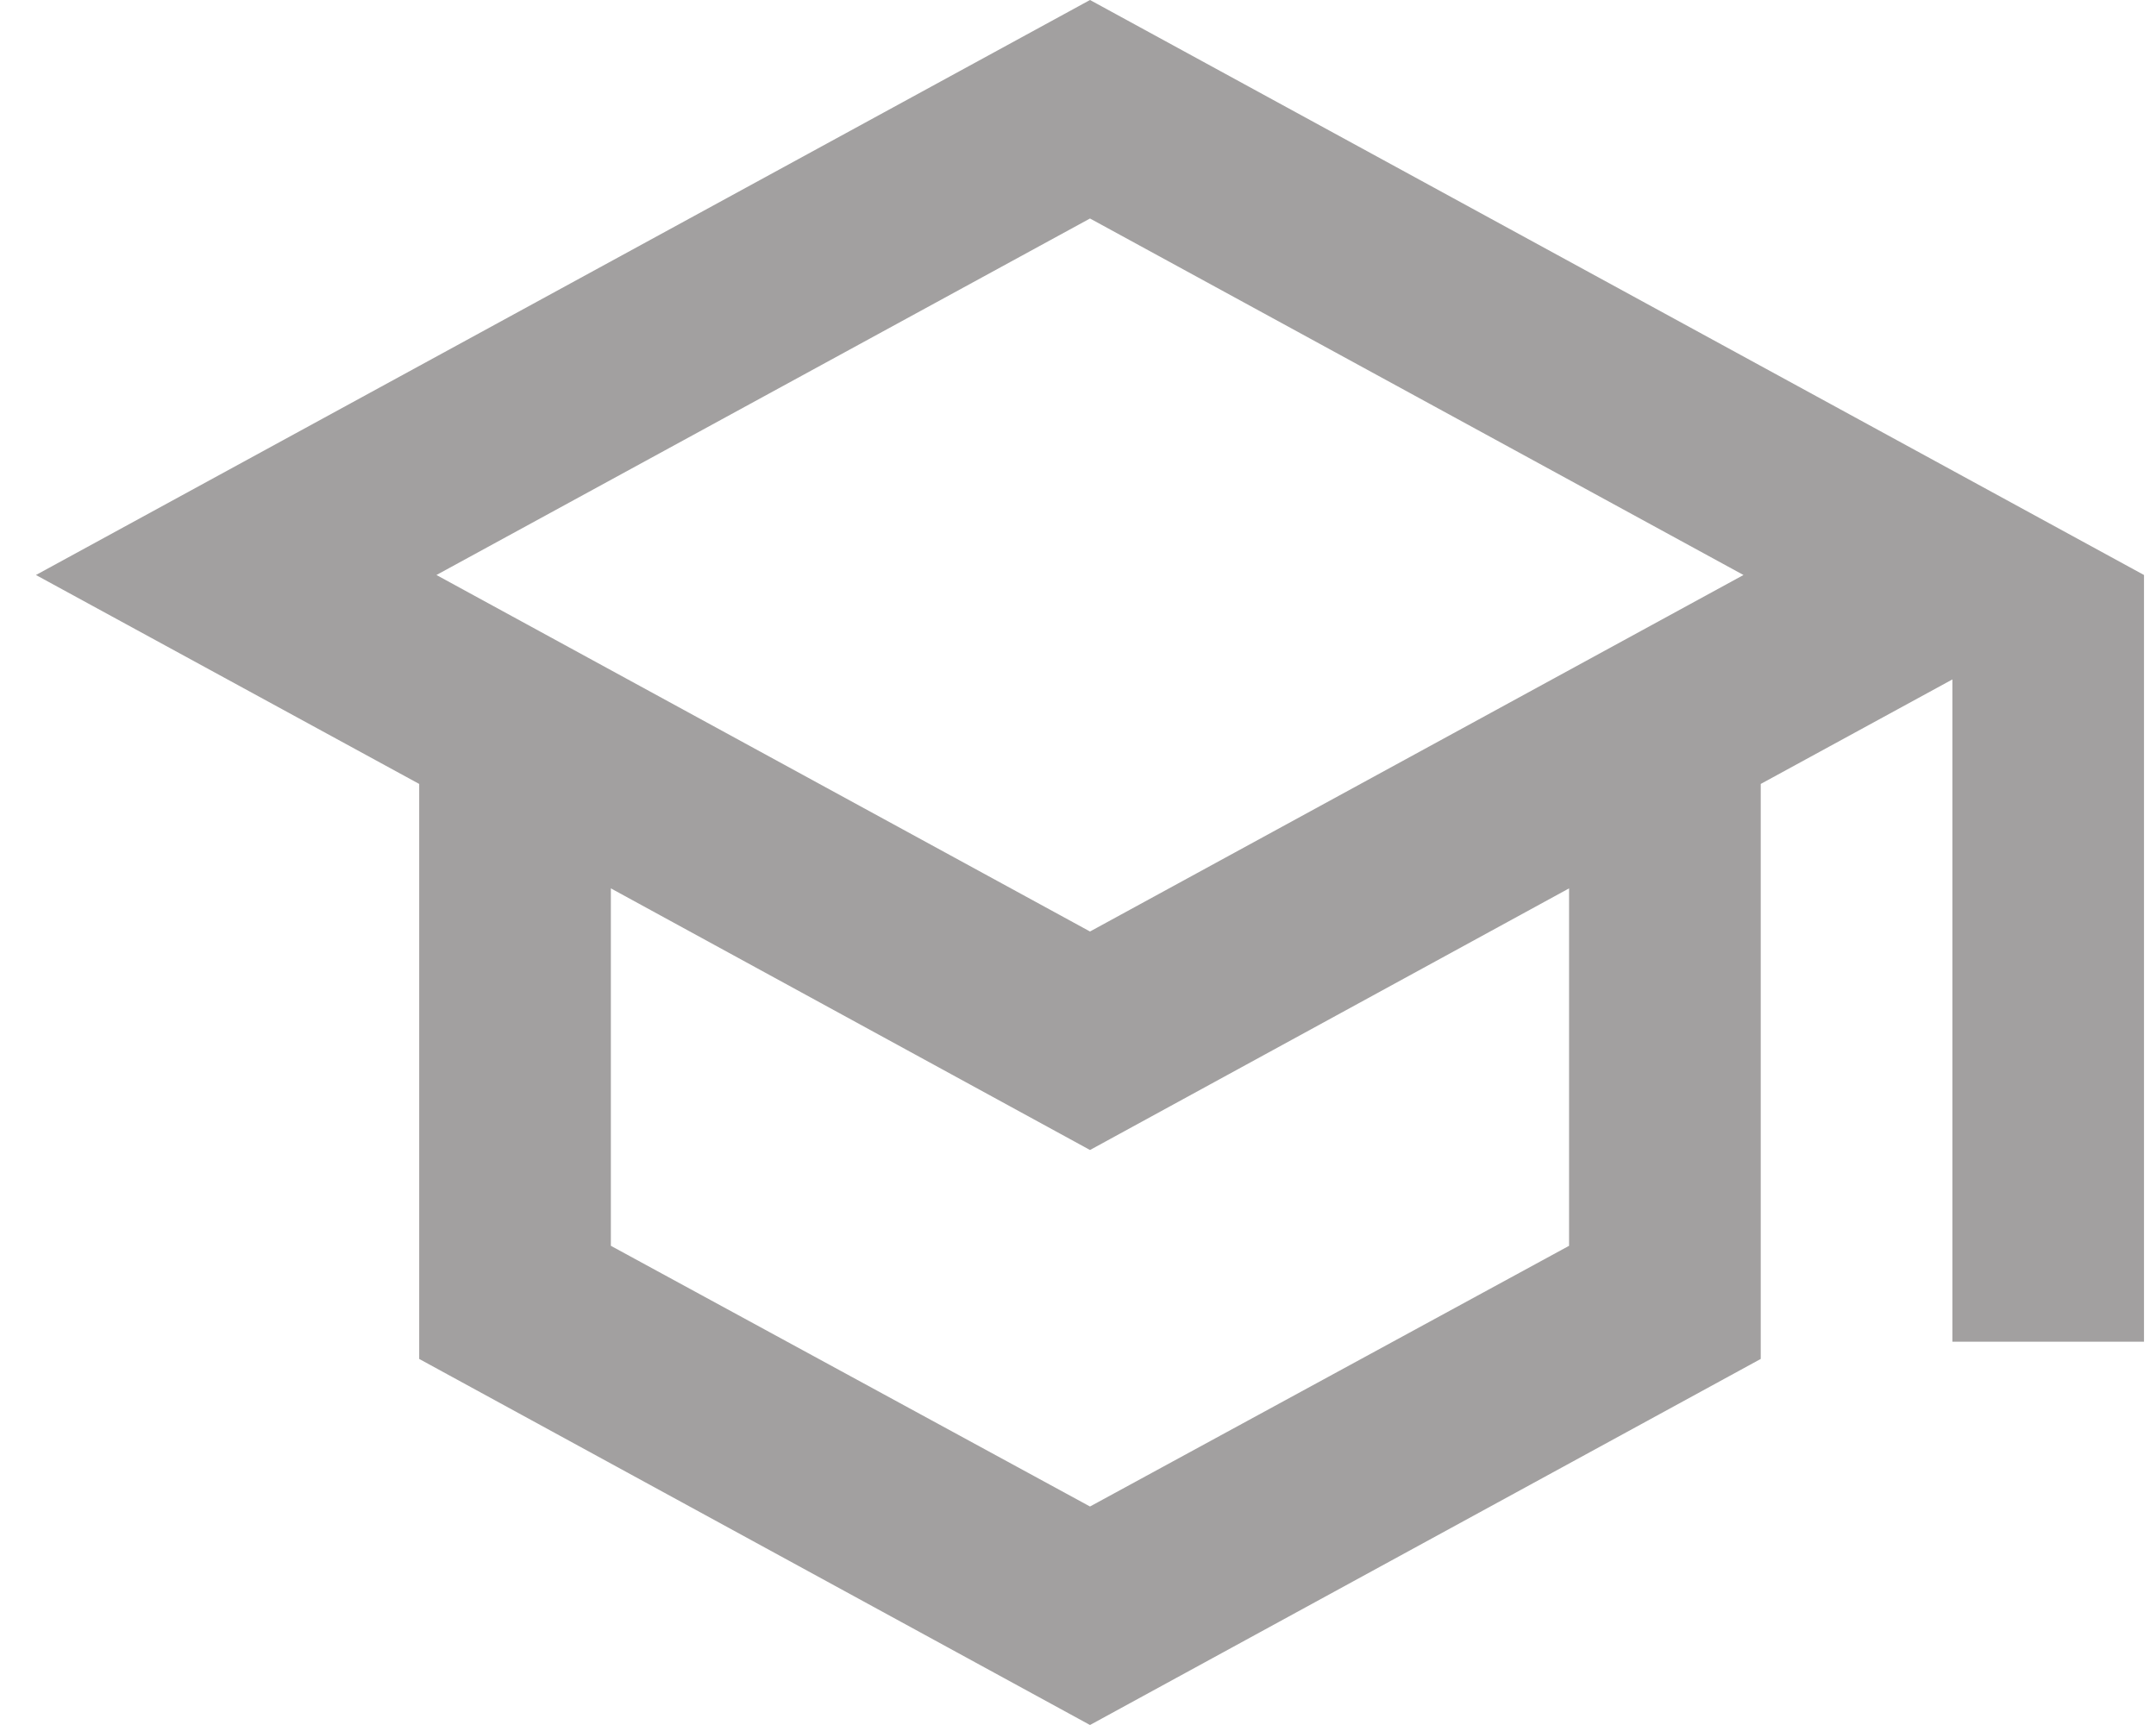 <svg width="30" height="24" viewBox="0 0 30 24" fill="none" xmlns="http://www.w3.org/2000/svg">
<path d="M15.167 0L0.5 8L5.833 10.907V18.907L15.167 24L24.5 18.907V10.907L27.167 9.453V18.667H29.833V8L15.167 0ZM24.26 8L15.167 12.96L6.073 8L15.167 3.04L24.26 8ZM21.833 17.333L15.167 20.96L8.5 17.333V12.36L15.167 16L21.833 12.36V17.333Z" fill="#A2A0A0"/>
</svg>
